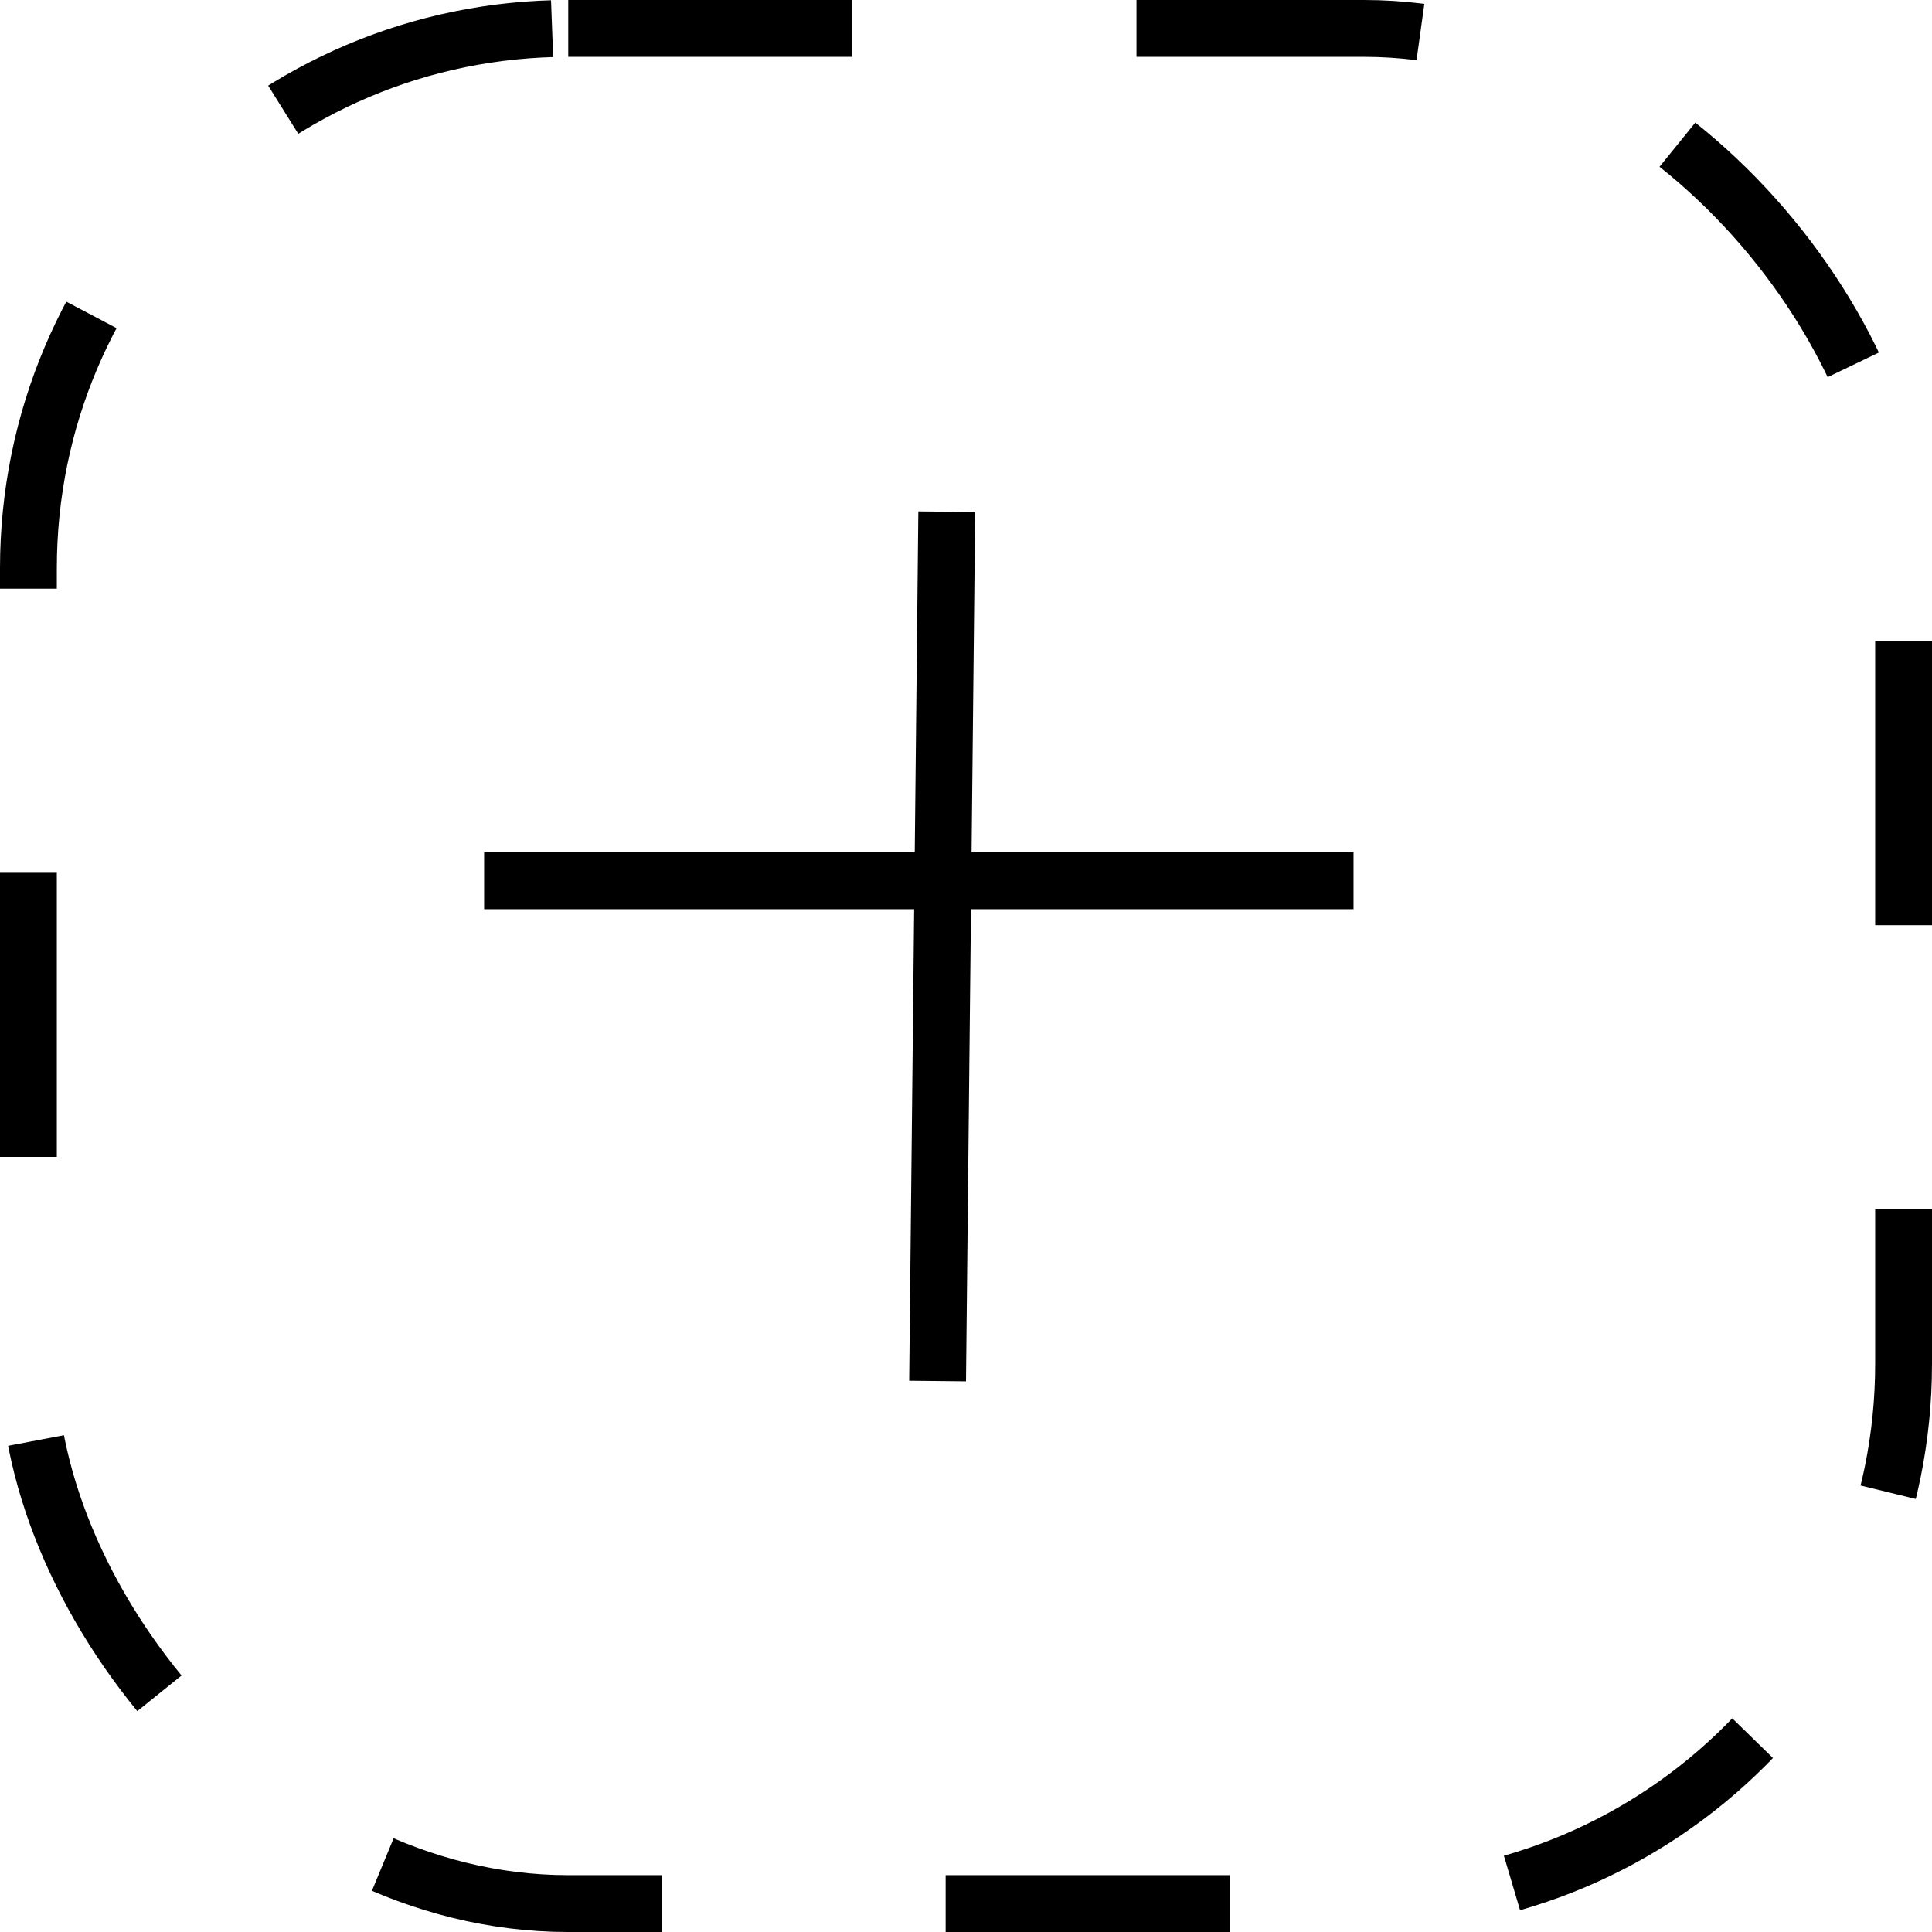 <svg width="34" height="34" viewBox="0 0 34 34" fill="none" xmlns="http://www.w3.org/2000/svg">
<rect x="0.5" y="0.5" width="33" height="33" rx="9.5" stroke="black" stroke-dasharray="5 5"/>
<line x1="16.661" y1="9.005" x2="16.5" y2="24.304" stroke="black"/>
<line x1="23.82" y1="15.5" x2="8.52" y2="15.5" stroke="black"/>
</svg>
